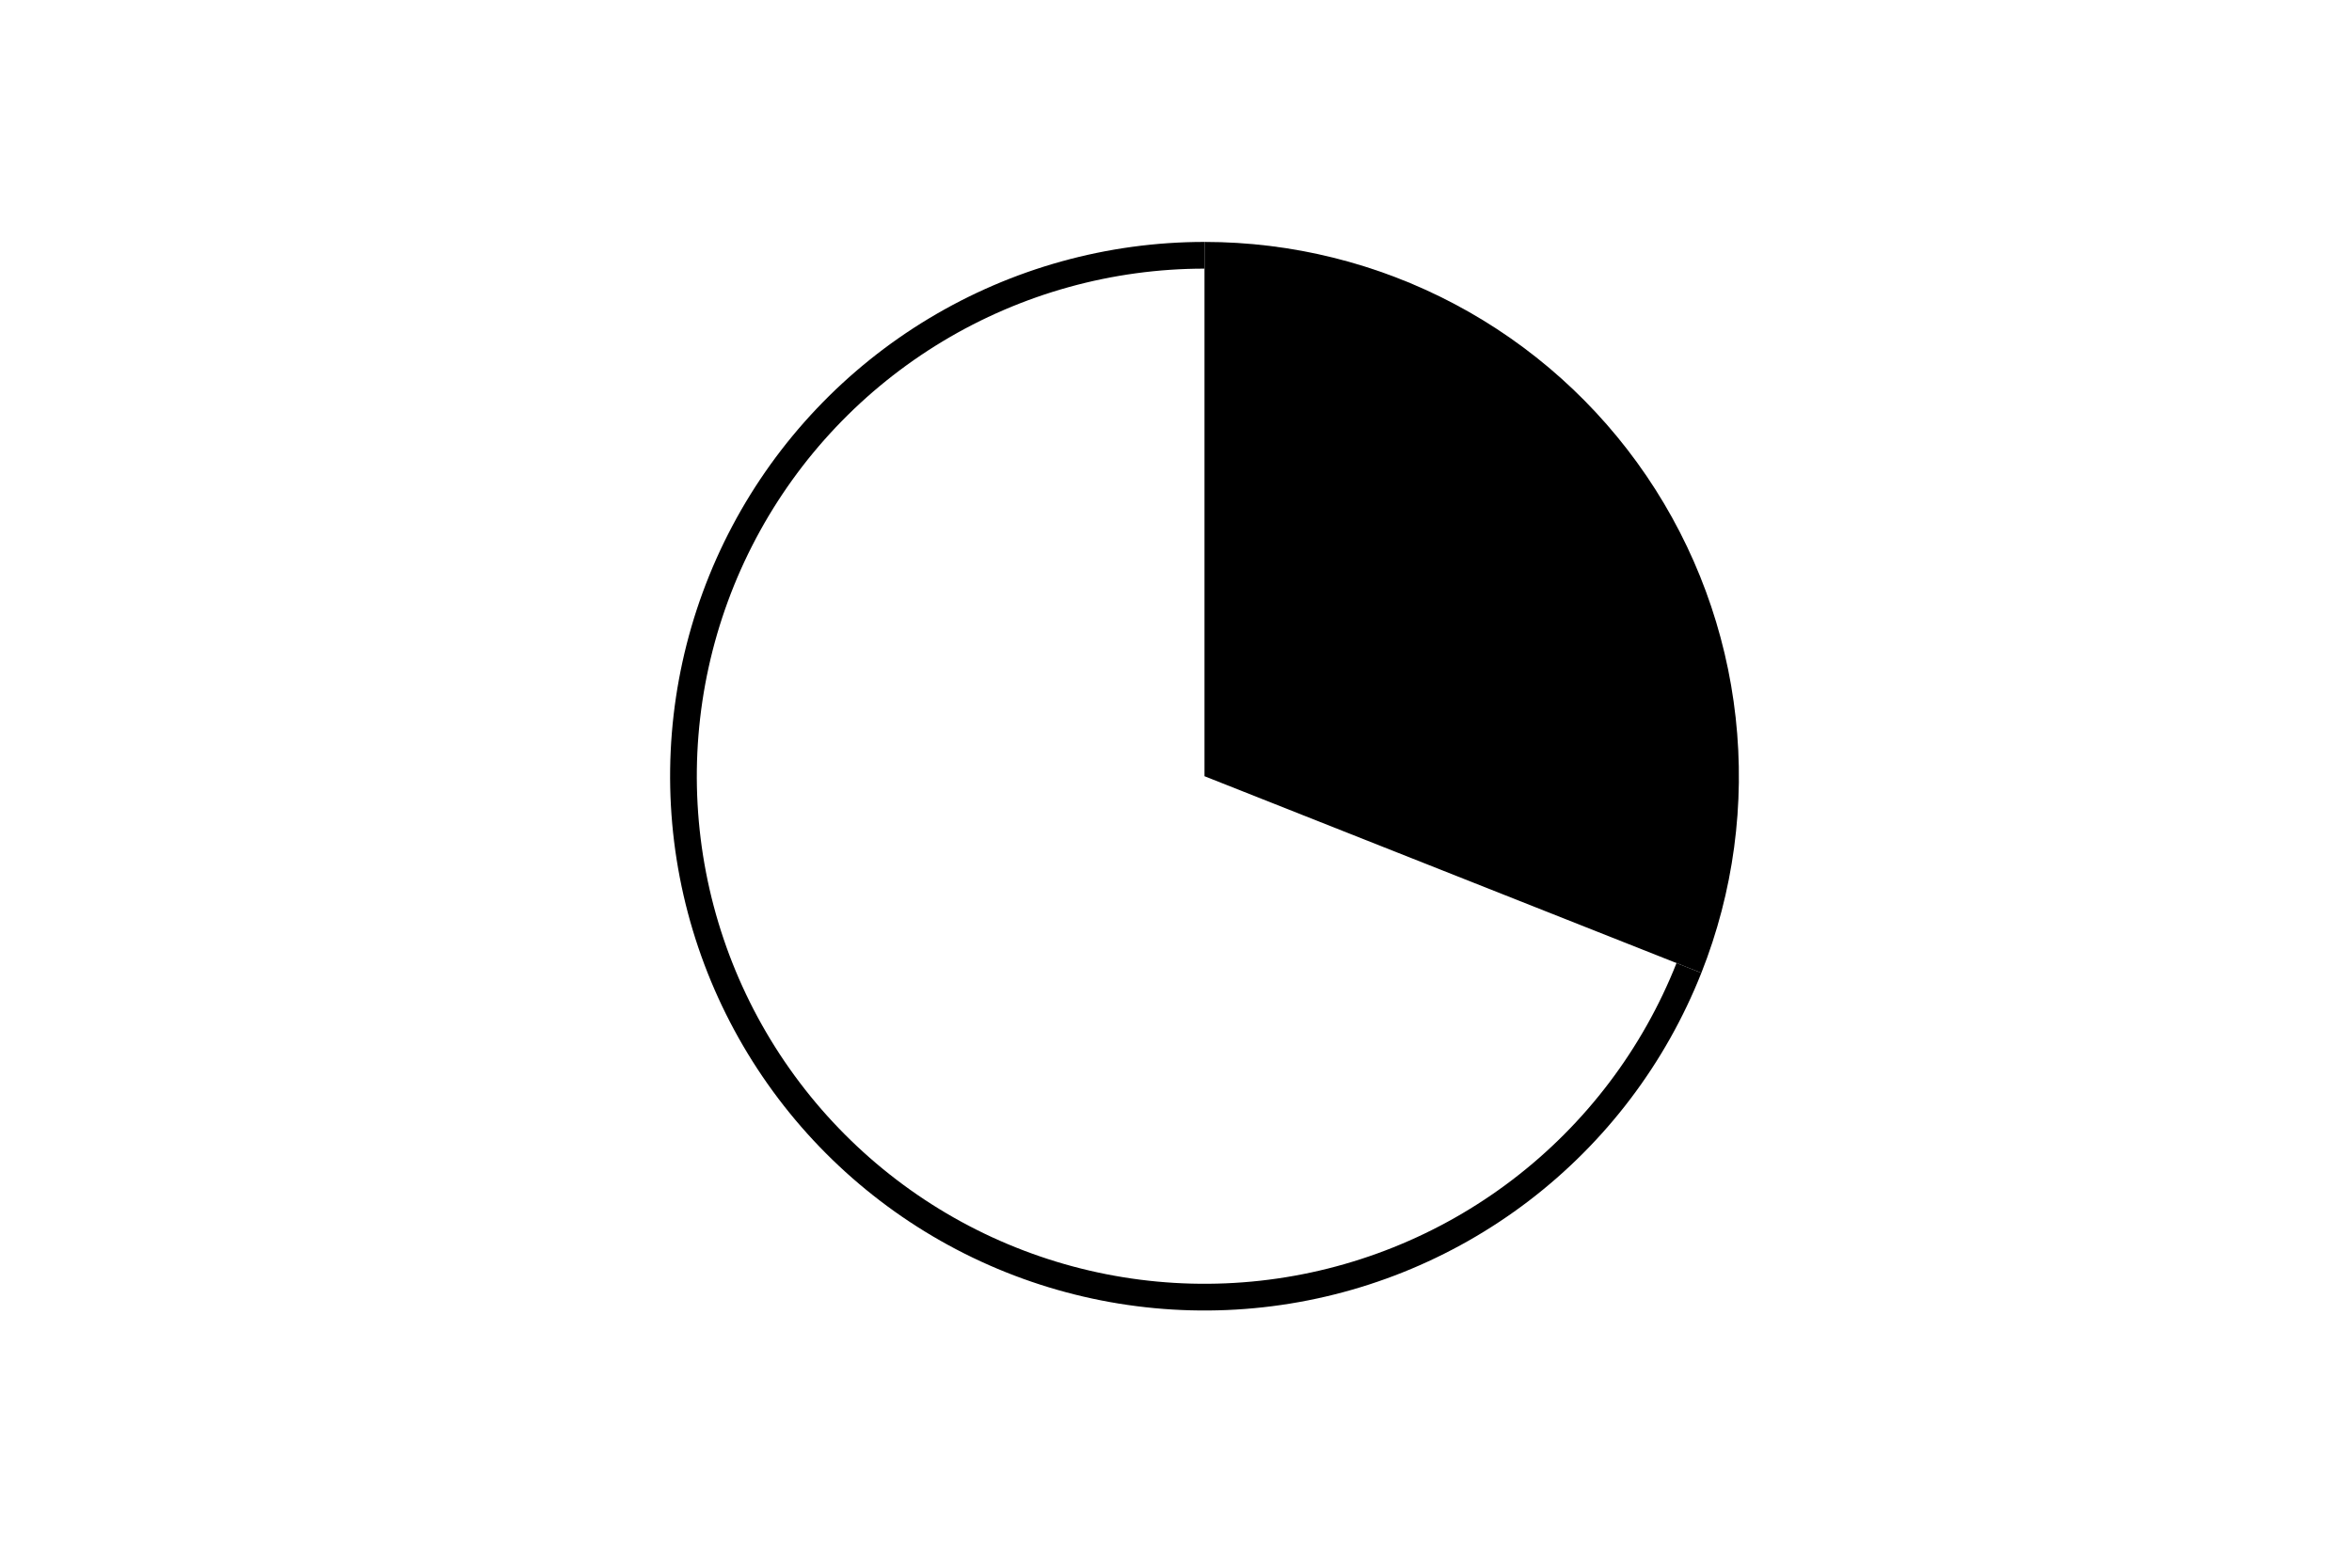 <svg height="288pt" stroke-linejoin="round" viewBox="0 0 432 288" width="432pt" xmlns="http://www.w3.org/2000/svg"><g stroke-linejoin="round"><path d="m0 288h432v-288h-432z" fill="none"/><g><path d="m312.495 178.731c5.894-14.886 8.057-30.99 6.3-46.904-1.757-15.914-7.381-31.158-16.38-44.4-8.999-13.242-21.103-24.083-35.252-31.574-14.149-7.492-29.919-11.409-45.929-11.409v98.154z"/><path d="m221.234 44.444c-17.838 0-35.344 4.863-50.626 14.064-15.283 9.201-27.772 22.396-36.119 38.161-8.347 15.765-12.241 33.511-11.261 51.323.98 17.812 6.798 35.023 16.824 49.777 10.027 14.754 23.888 26.499 40.088 33.967s34.133 10.381 51.864 8.423c17.731-1.957 34.597-8.712 48.777-19.534 14.181-10.822 25.146-25.308 31.713-41.894l-4.563-1.807c-6.238 15.756-16.656 29.518-30.127 39.799-13.472 10.281-29.494 16.698-46.339 18.558-16.844 1.86-33.881-.907-49.271-8.002-15.39-7.095-28.558-18.253-38.084-32.269s-15.052-30.367-15.983-47.288c-.931-16.921 2.768-33.78 10.698-48.757 7.93-14.977 19.794-27.512 34.313-36.253s31.149-13.361 48.095-13.361z"/></g></g></svg>